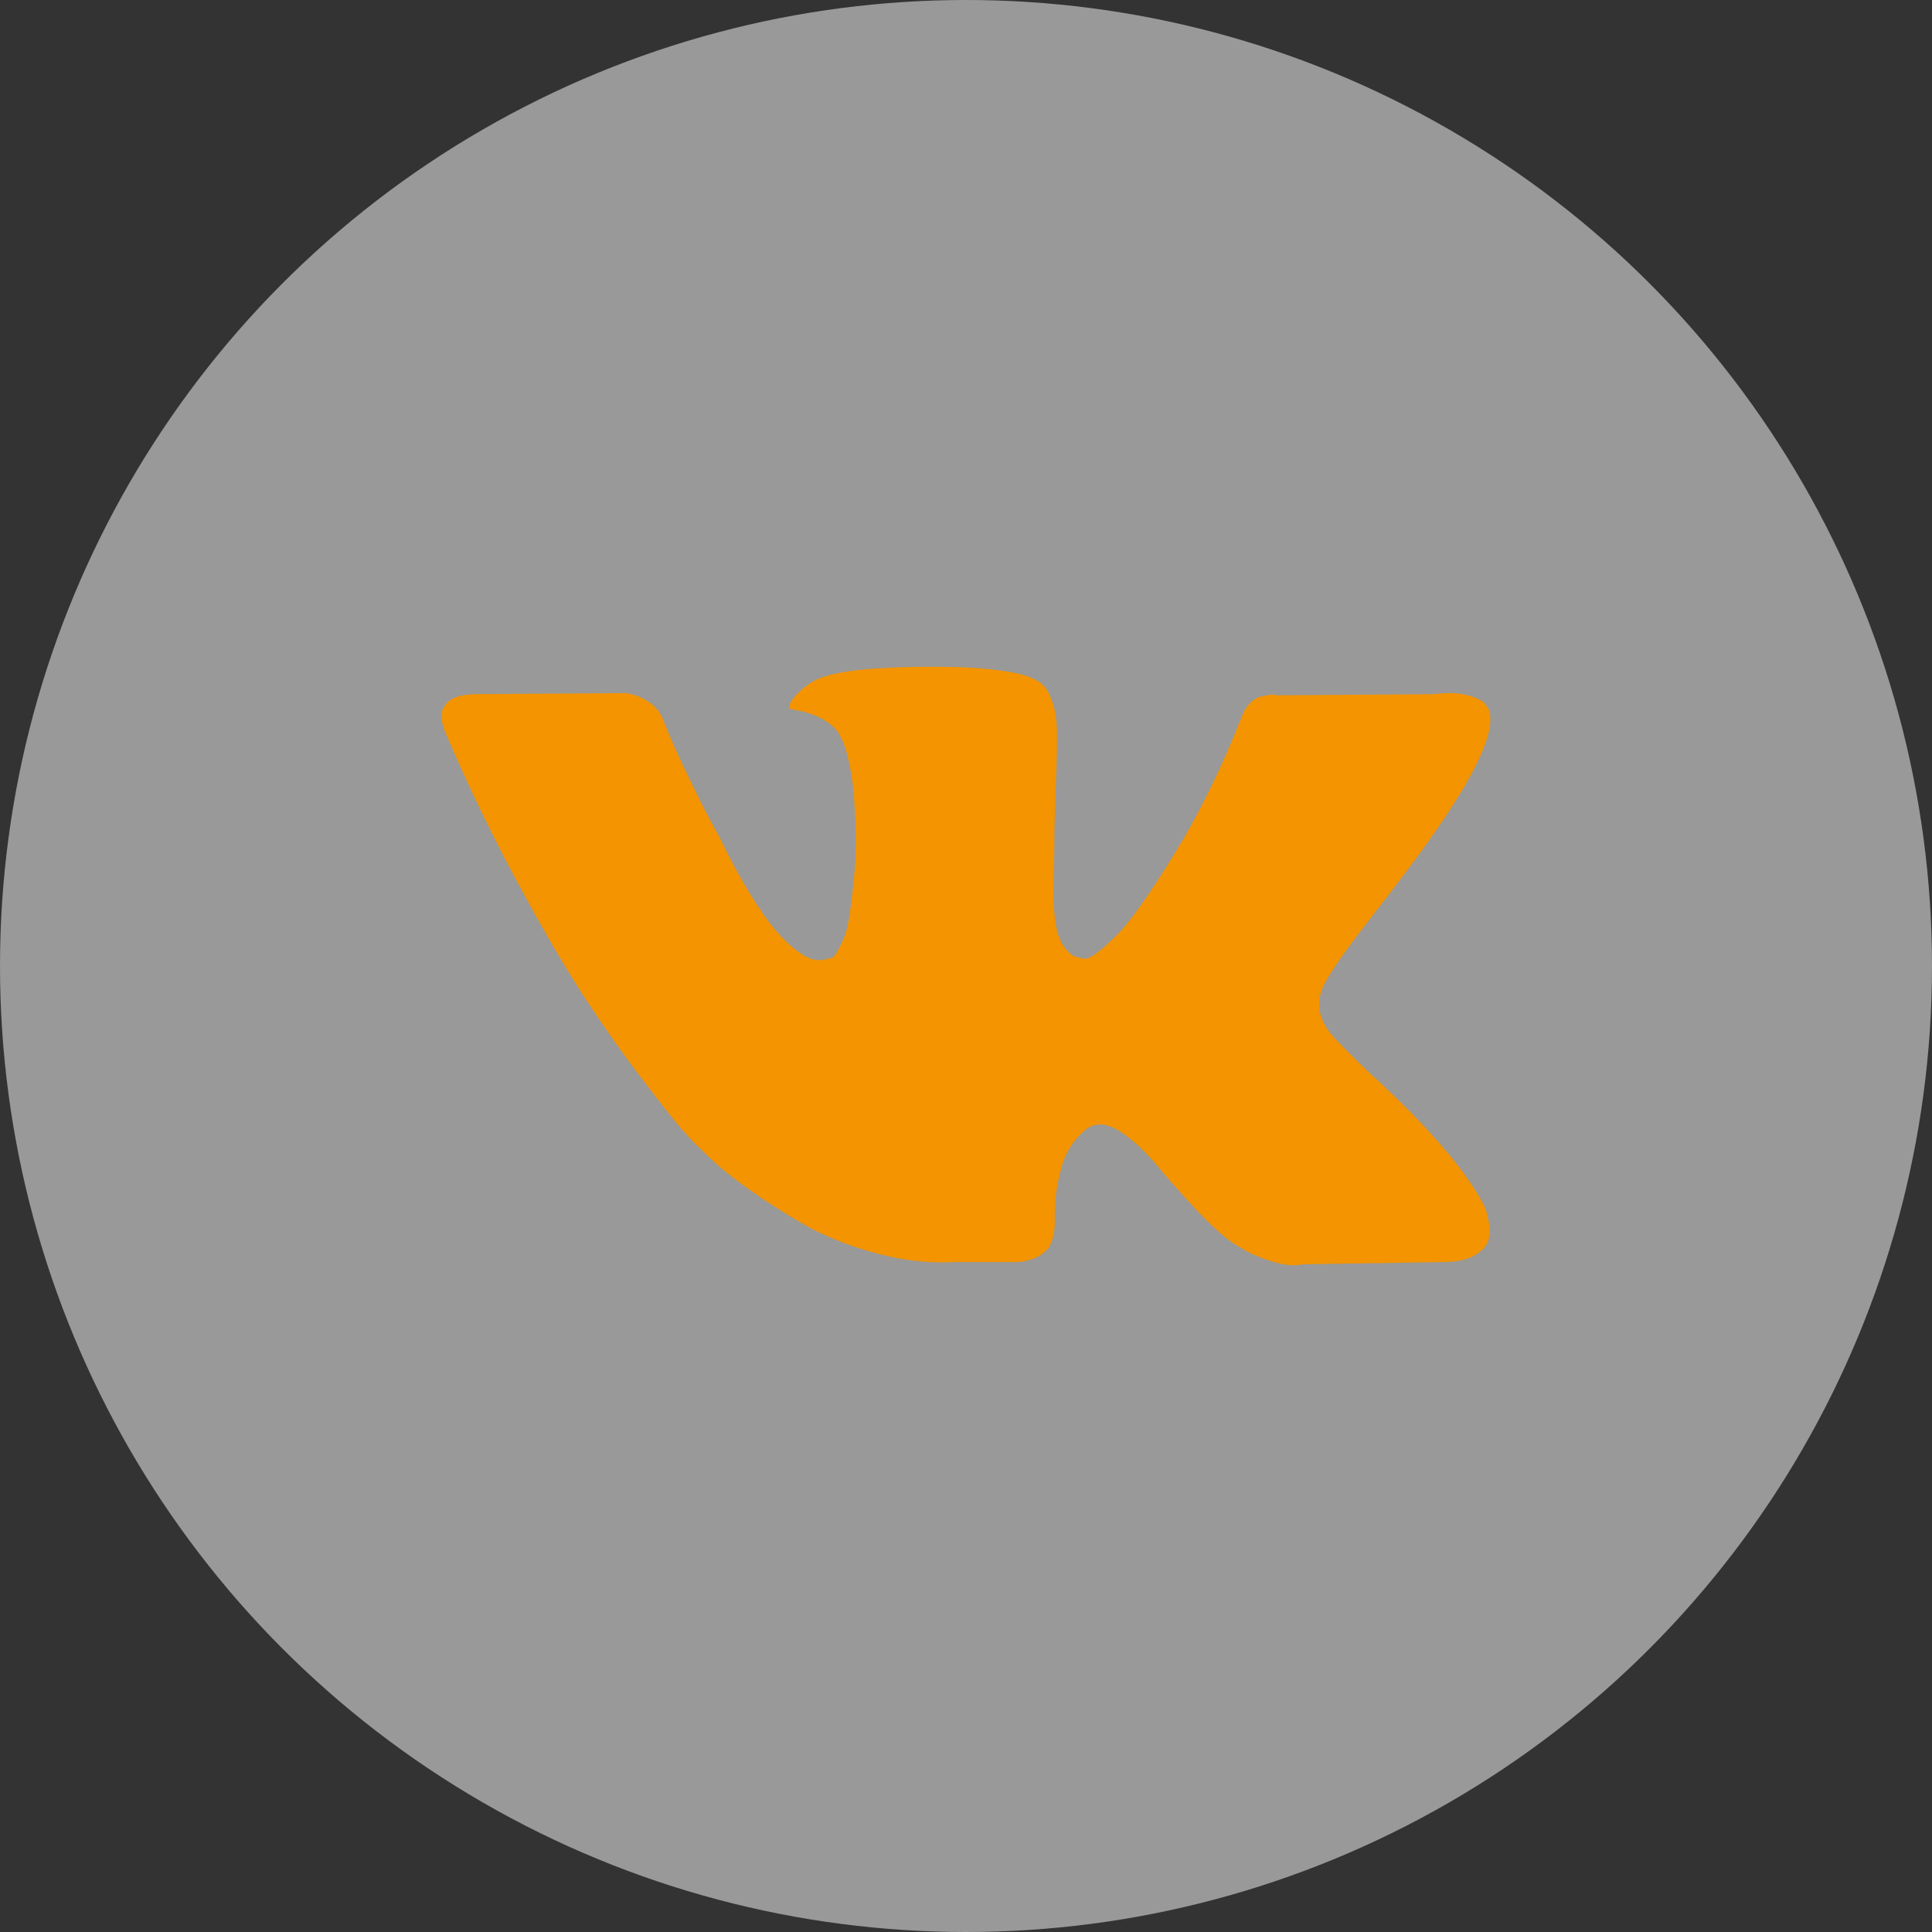 <svg width="35" height="35" viewBox="0 0 35 35" fill="none" xmlns="http://www.w3.org/2000/svg">
<rect x="0" y="0" width="35" height="35" fill="#333333" stroke="none"/>
<circle cx="17.5" cy="17.5" r="17.5" fill="white" fill-opacity="0.5"/>
<g clip-path="url(#clip0)">
<path d="M26.899 21.87C26.876 21.82 26.855 21.779 26.835 21.746C26.505 21.152 25.875 20.424 24.945 19.56L24.926 19.54L24.916 19.53L24.906 19.52H24.896C24.474 19.118 24.207 18.848 24.095 18.709C23.89 18.445 23.844 18.178 23.956 17.908C24.035 17.703 24.332 17.271 24.846 16.612C25.117 16.262 25.331 15.982 25.489 15.771C26.63 14.254 27.125 13.285 26.973 12.863L26.914 12.764C26.875 12.705 26.773 12.65 26.608 12.601C26.443 12.551 26.232 12.543 25.975 12.576L23.126 12.596C23.079 12.579 23.014 12.581 22.928 12.601C22.842 12.621 22.799 12.63 22.799 12.63L22.749 12.655L22.71 12.685C22.677 12.705 22.641 12.739 22.601 12.789C22.562 12.838 22.529 12.896 22.503 12.962C22.192 13.76 21.84 14.502 21.444 15.188C21.2 15.597 20.976 15.951 20.771 16.251C20.567 16.551 20.395 16.772 20.257 16.914C20.118 17.056 19.993 17.169 19.881 17.255C19.769 17.341 19.683 17.377 19.624 17.364C19.564 17.351 19.508 17.338 19.455 17.324C19.363 17.265 19.289 17.184 19.233 17.082C19.177 16.98 19.139 16.851 19.119 16.696C19.099 16.541 19.088 16.408 19.084 16.296C19.081 16.183 19.083 16.025 19.09 15.821C19.096 15.616 19.099 15.478 19.099 15.405C19.099 15.155 19.104 14.883 19.114 14.589C19.124 14.296 19.132 14.063 19.139 13.892C19.146 13.72 19.149 13.539 19.149 13.348C19.149 13.156 19.137 13.006 19.114 12.897C19.091 12.789 19.056 12.683 19.011 12.581C18.964 12.479 18.897 12.399 18.808 12.343C18.719 12.287 18.608 12.243 18.476 12.21C18.127 12.131 17.682 12.088 17.141 12.081C15.914 12.068 15.126 12.147 14.777 12.319C14.638 12.391 14.513 12.49 14.401 12.615C14.282 12.761 14.265 12.84 14.351 12.853C14.747 12.912 15.027 13.054 15.192 13.278L15.251 13.397C15.297 13.483 15.344 13.634 15.39 13.852C15.436 14.07 15.466 14.31 15.479 14.574C15.512 15.056 15.512 15.468 15.479 15.811C15.446 16.154 15.415 16.421 15.385 16.612C15.355 16.803 15.311 16.958 15.251 17.077C15.192 17.195 15.152 17.268 15.133 17.294C15.113 17.321 15.096 17.337 15.083 17.344C14.997 17.377 14.908 17.393 14.816 17.393C14.724 17.393 14.611 17.347 14.48 17.255C14.348 17.163 14.211 17.036 14.069 16.874C13.927 16.712 13.767 16.486 13.589 16.196C13.411 15.906 13.227 15.563 13.035 15.168L12.877 14.881C12.778 14.696 12.643 14.427 12.472 14.074C12.3 13.722 12.148 13.38 12.017 13.05C11.964 12.912 11.885 12.806 11.779 12.734L11.73 12.704C11.697 12.678 11.644 12.65 11.571 12.62C11.499 12.59 11.423 12.569 11.344 12.556L8.633 12.575C8.356 12.575 8.168 12.638 8.069 12.764L8.03 12.823C8.01 12.856 8 12.909 8 12.981C8 13.054 8.02 13.143 8.059 13.248C8.455 14.178 8.885 15.075 9.35 15.939C9.815 16.803 10.219 17.499 10.562 18.026C10.905 18.554 11.255 19.052 11.611 19.52C11.967 19.988 12.203 20.288 12.318 20.42C12.433 20.552 12.524 20.651 12.59 20.717L12.837 20.954C12.996 21.113 13.228 21.302 13.535 21.523C13.842 21.744 14.181 21.962 14.554 22.176C14.927 22.39 15.36 22.565 15.855 22.7C16.349 22.836 16.831 22.89 17.299 22.864H18.437C18.667 22.844 18.842 22.771 18.961 22.646L19 22.596C19.027 22.557 19.052 22.496 19.075 22.414C19.098 22.331 19.109 22.241 19.109 22.142C19.102 21.858 19.124 21.603 19.173 21.375C19.223 21.148 19.279 20.976 19.342 20.861C19.404 20.745 19.475 20.648 19.554 20.569C19.633 20.49 19.69 20.442 19.723 20.425C19.756 20.409 19.782 20.398 19.802 20.391C19.96 20.338 20.146 20.389 20.361 20.544C20.575 20.699 20.776 20.891 20.964 21.118C21.152 21.346 21.378 21.601 21.642 21.885C21.906 22.168 22.136 22.379 22.334 22.518L22.532 22.637C22.664 22.716 22.836 22.788 23.047 22.854C23.257 22.92 23.442 22.937 23.601 22.904L26.133 22.864C26.383 22.864 26.578 22.823 26.716 22.741C26.855 22.658 26.937 22.567 26.964 22.468C26.99 22.37 26.992 22.257 26.969 22.132C26.945 22.007 26.922 21.919 26.899 21.87Z" fill="#F39400"/>
</g>
<defs>
<clipPath id="clip0">
<rect width="19" height="19" fill="white" transform="translate(8 8)"/>
</clipPath>
</defs>
</svg>
